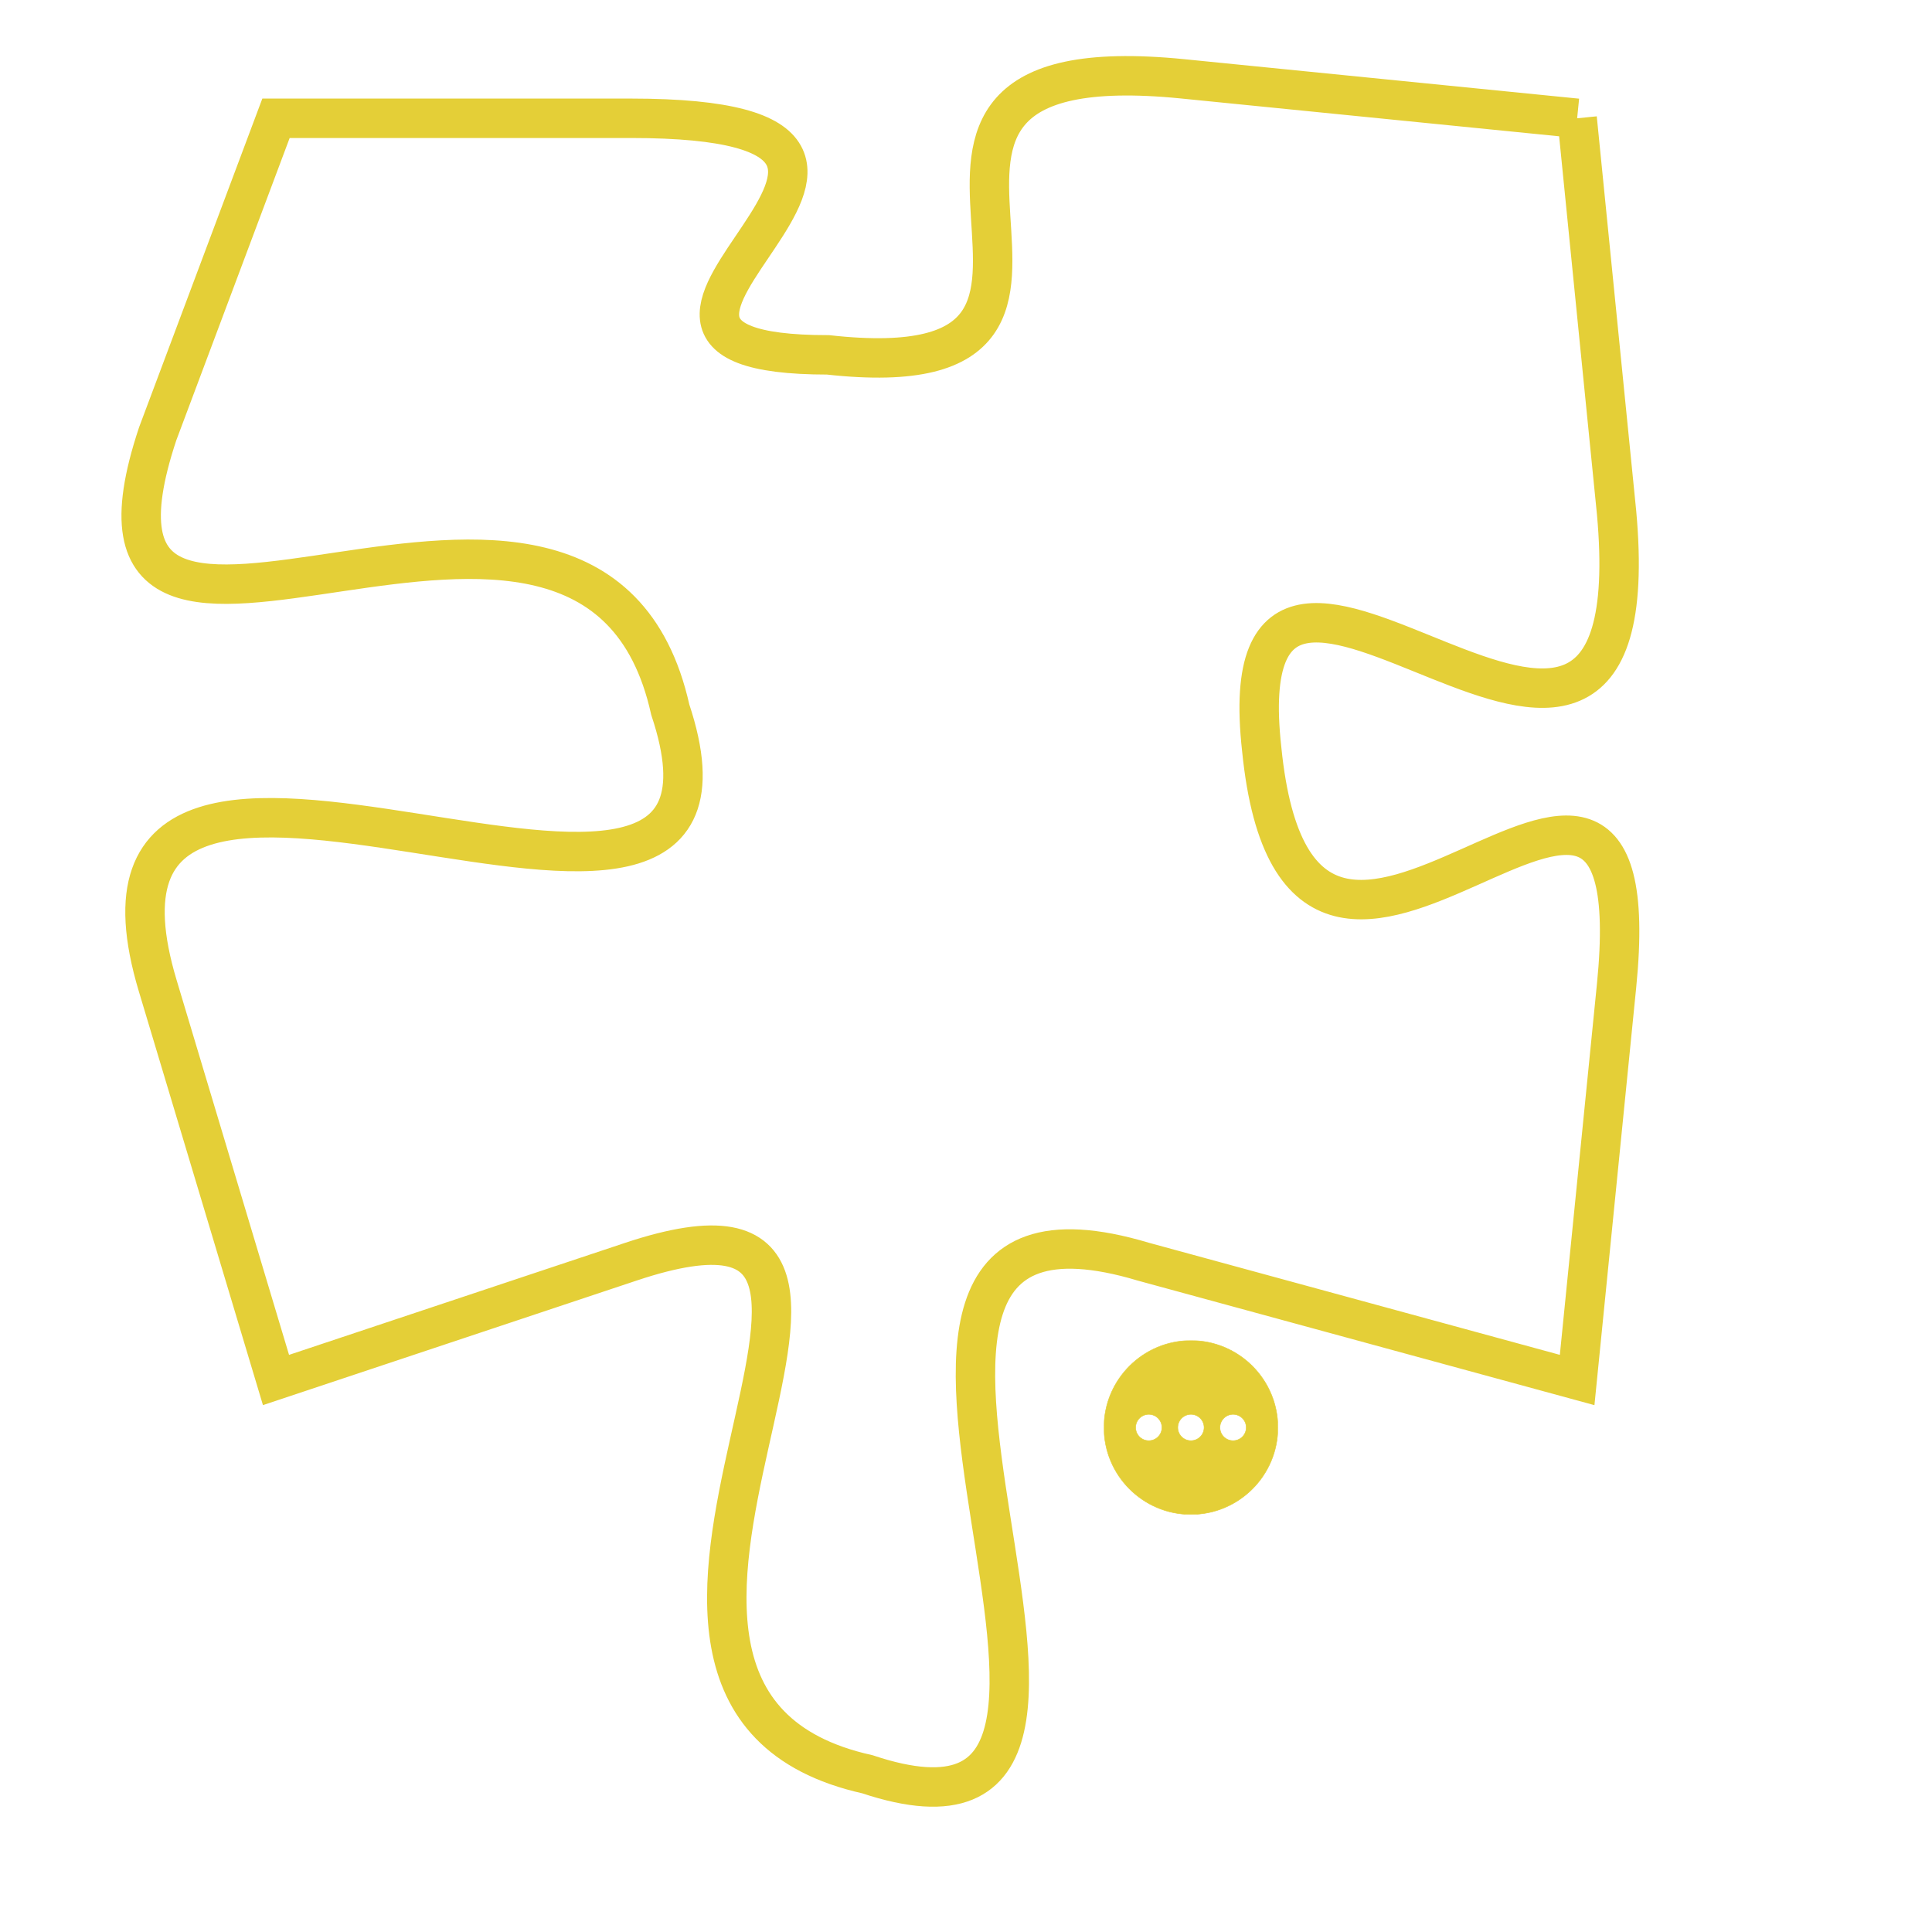 <svg version="1.1" xmlns="http://www.w3.org/2000/svg" xmlns:xlink="http://www.w3.org/1999/xlink" fill="transparent" x="0" y="0" width="350" height="350" preserveAspectRatio="xMinYMin slice"><style type="text/css">.links{fill:transparent;stroke: #E4CF37;}.links:hover{fill:#63D272; opacity:0.4;}</style><defs><g id="allt"><path id="t4607" d="M1914,1120 L1904,1119 C1894,1118 1904,1127 1895,1126 C1887,1126 1900,1120 1890,1120 L1881,1120 1881,1120 L1878,1128 C1875,1137 1889,1126 1891,1135 C1894,1144 1875,1132 1878,1142 L1881,1152 1881,1152 L1890,1149 C1899,1146 1887,1160 1896,1162 C1905,1165 1893,1146 1903,1149 L1914,1152 1914,1152 L1915,1142 C1916,1132 1907,1146 1906,1136 C1905,1127 1916,1141 1915,1130 L1914,1120"/></g><clipPath id="c" clipRule="evenodd" fill="transparent"><use href="#t4607"/></clipPath></defs><svg viewBox="1874 1117 43 49" preserveAspectRatio="xMinYMin meet"><svg width="4380" height="2430"><g><image crossorigin="anonymous" x="0" y="0" href="https://nftpuzzle.license-token.com/assets/completepuzzle.svg" width="100%" height="100%" /><g class="links"><use href="#t4607"/></g></g></svg><svg x="1902" y="1151" height="9%" width="9%" viewBox="0 0 330 330"><g><a xlink:href="https://nftpuzzle.license-token.com/" class="links"><title>See the most innovative NFT based token software licensing project</title><path fill="#E4CF37" id="more" d="M165,0C74.019,0,0,74.019,0,165s74.019,165,165,165s165-74.019,165-165S255.981,0,165,0z M85,190 c-13.785,0-25-11.215-25-25s11.215-25,25-25s25,11.215,25,25S98.785,190,85,190z M165,190c-13.785,0-25-11.215-25-25 s11.215-25,25-25s25,11.215,25,25S178.785,190,165,190z M245,190c-13.785,0-25-11.215-25-25s11.215-25,25-25 c13.785,0,25,11.215,25,25S258.785,190,245,190z"></path></a></g></svg></svg></svg>
